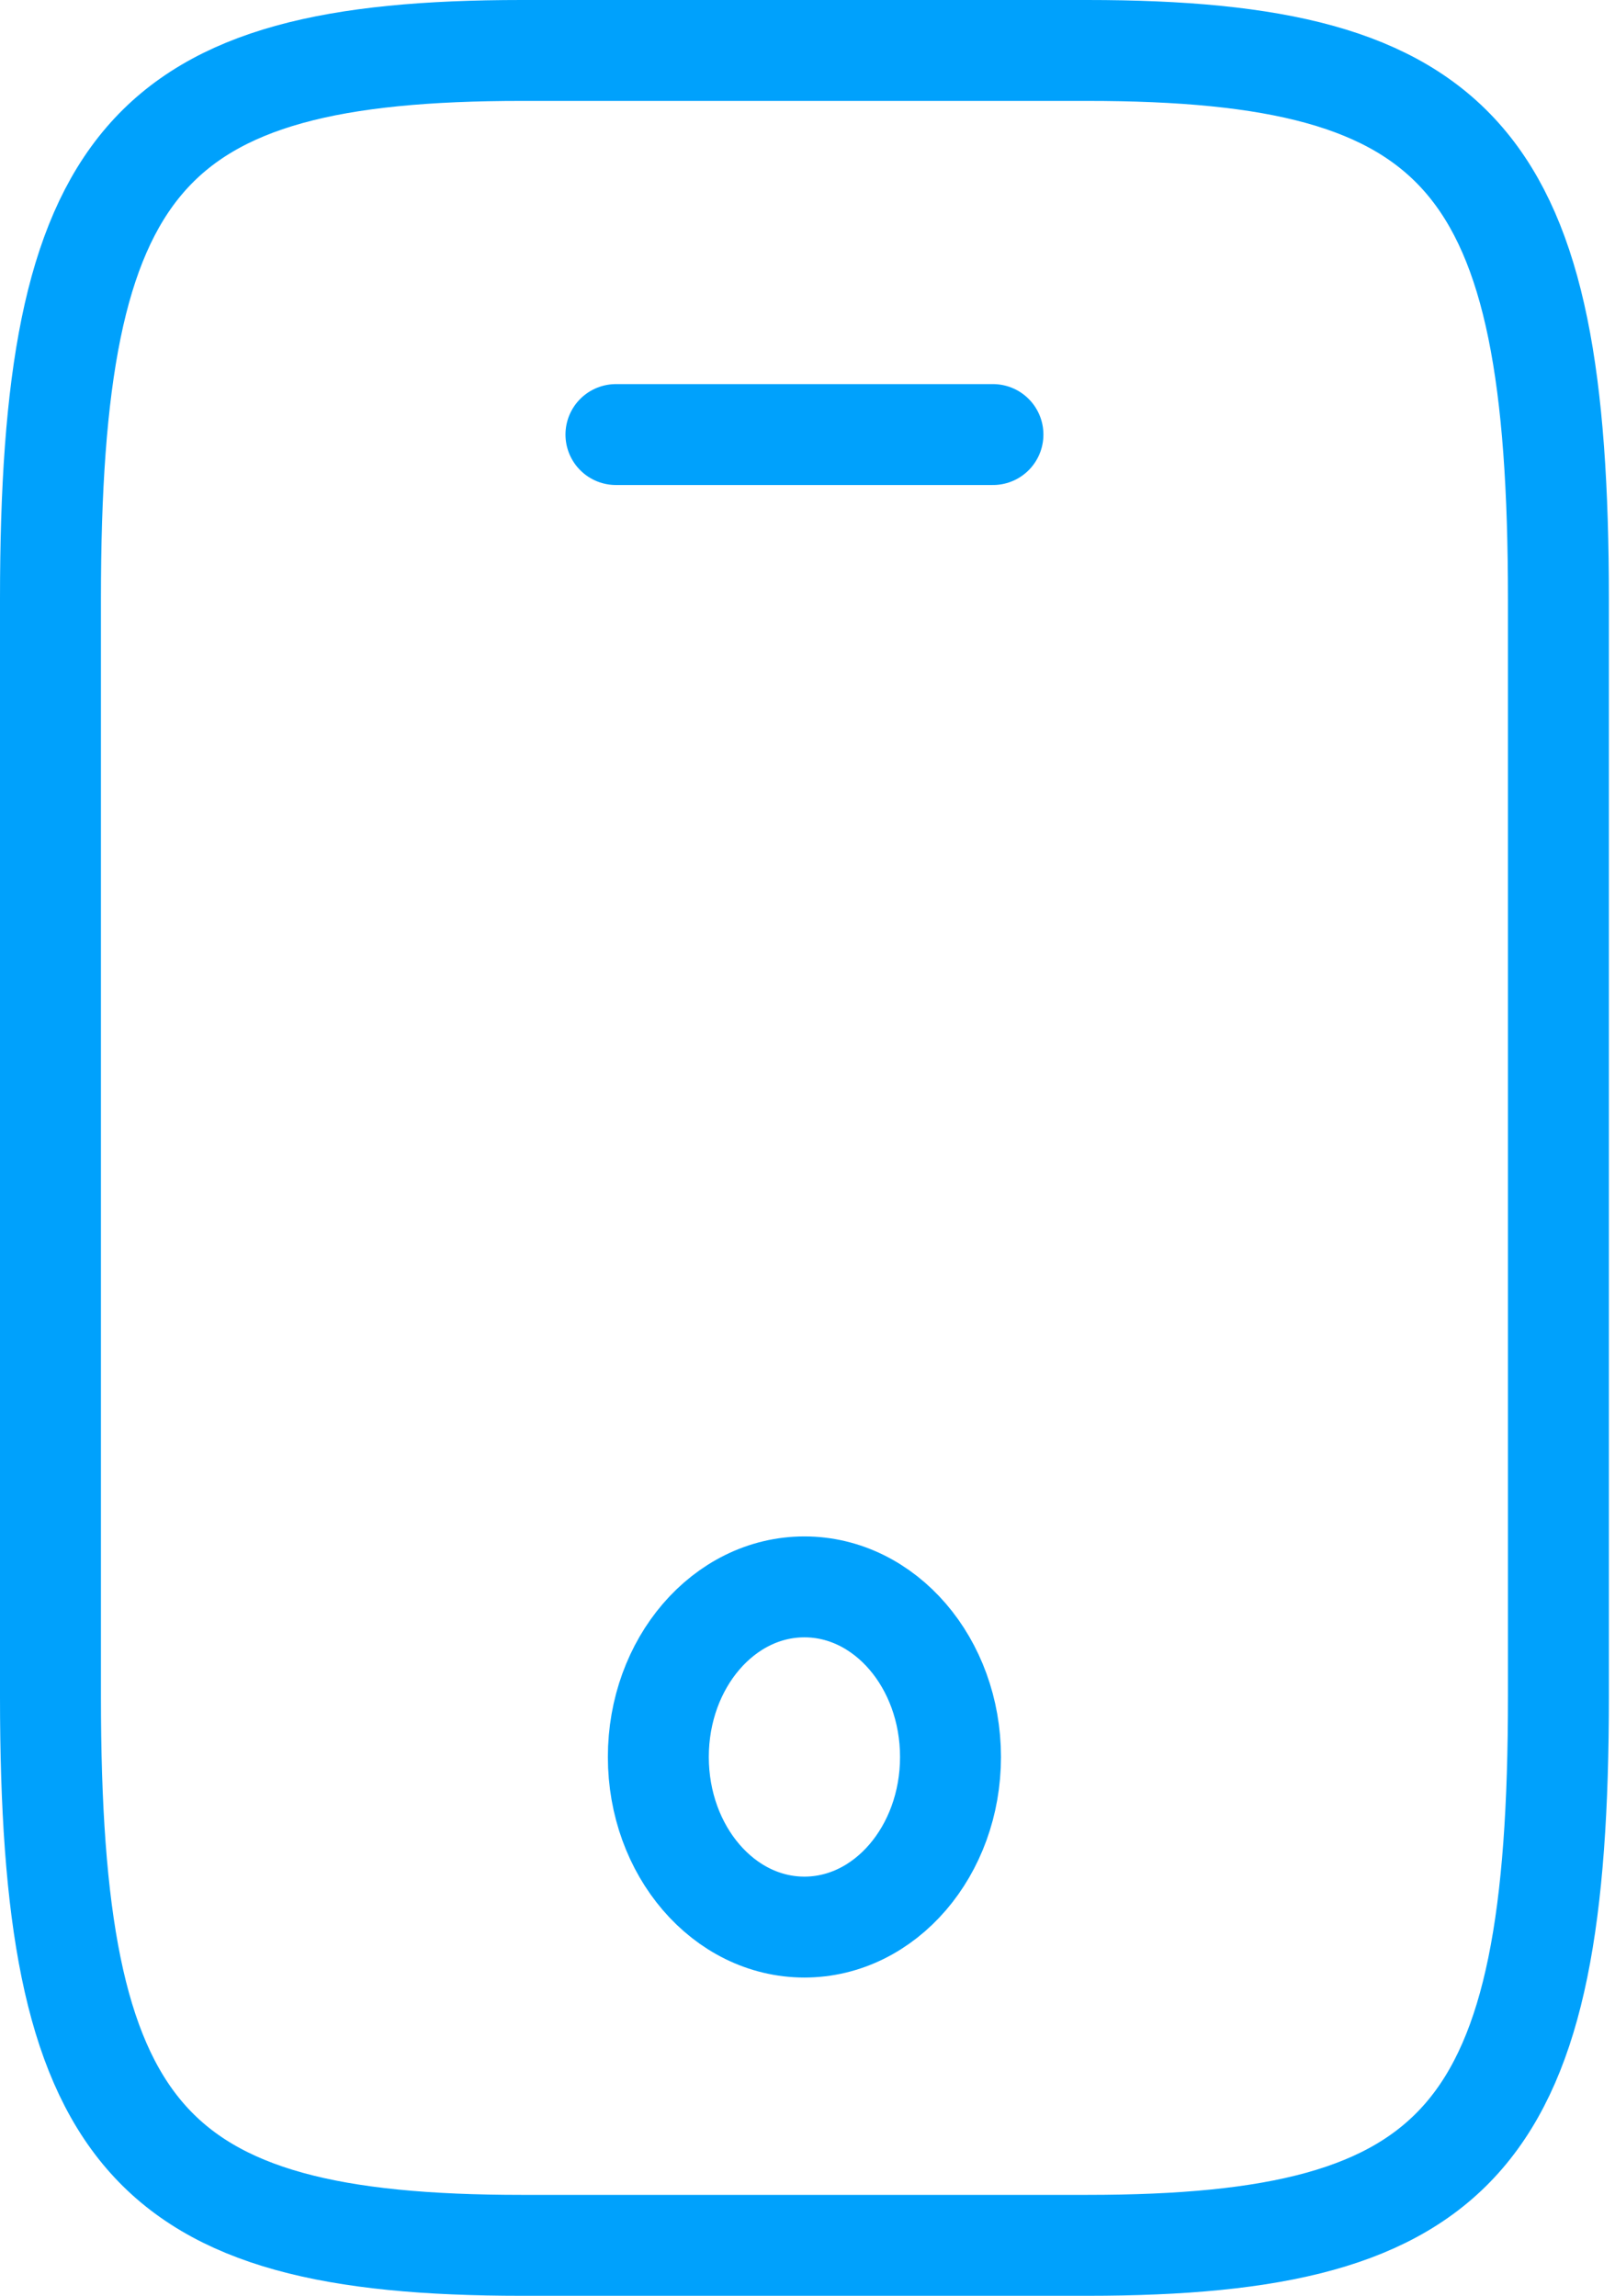 <svg width="64" height="91" viewBox="0 0 64 91" fill="none" xmlns="http://www.w3.org/2000/svg">
<path d="M61.758 23.75V67.25C61.758 84.65 58.023 89 43.083 89H20.674C5.735 89 2 84.65 2 67.25V23.75C2 6.35 5.735 2 20.674 2H43.083C58.023 2 61.758 6.35 61.758 23.75Z" stroke="#00A1FC" stroke-width="4" stroke-linecap="round" stroke-linejoin="round"/>
<path d="M39.349 17.225H24.409" stroke="#00A1FC" stroke-width="4" stroke-linecap="round" stroke-linejoin="round"/>
<path d="M31.878 76.385C35.075 76.385 37.667 73.366 37.667 69.642C37.667 65.919 35.075 62.9 31.878 62.9C28.681 62.9 26.089 65.919 26.089 69.642C26.089 73.366 28.681 76.385 31.878 76.385Z" stroke="#00A1FC" stroke-width="4" stroke-linecap="round" stroke-linejoin="round"/>
</svg>
